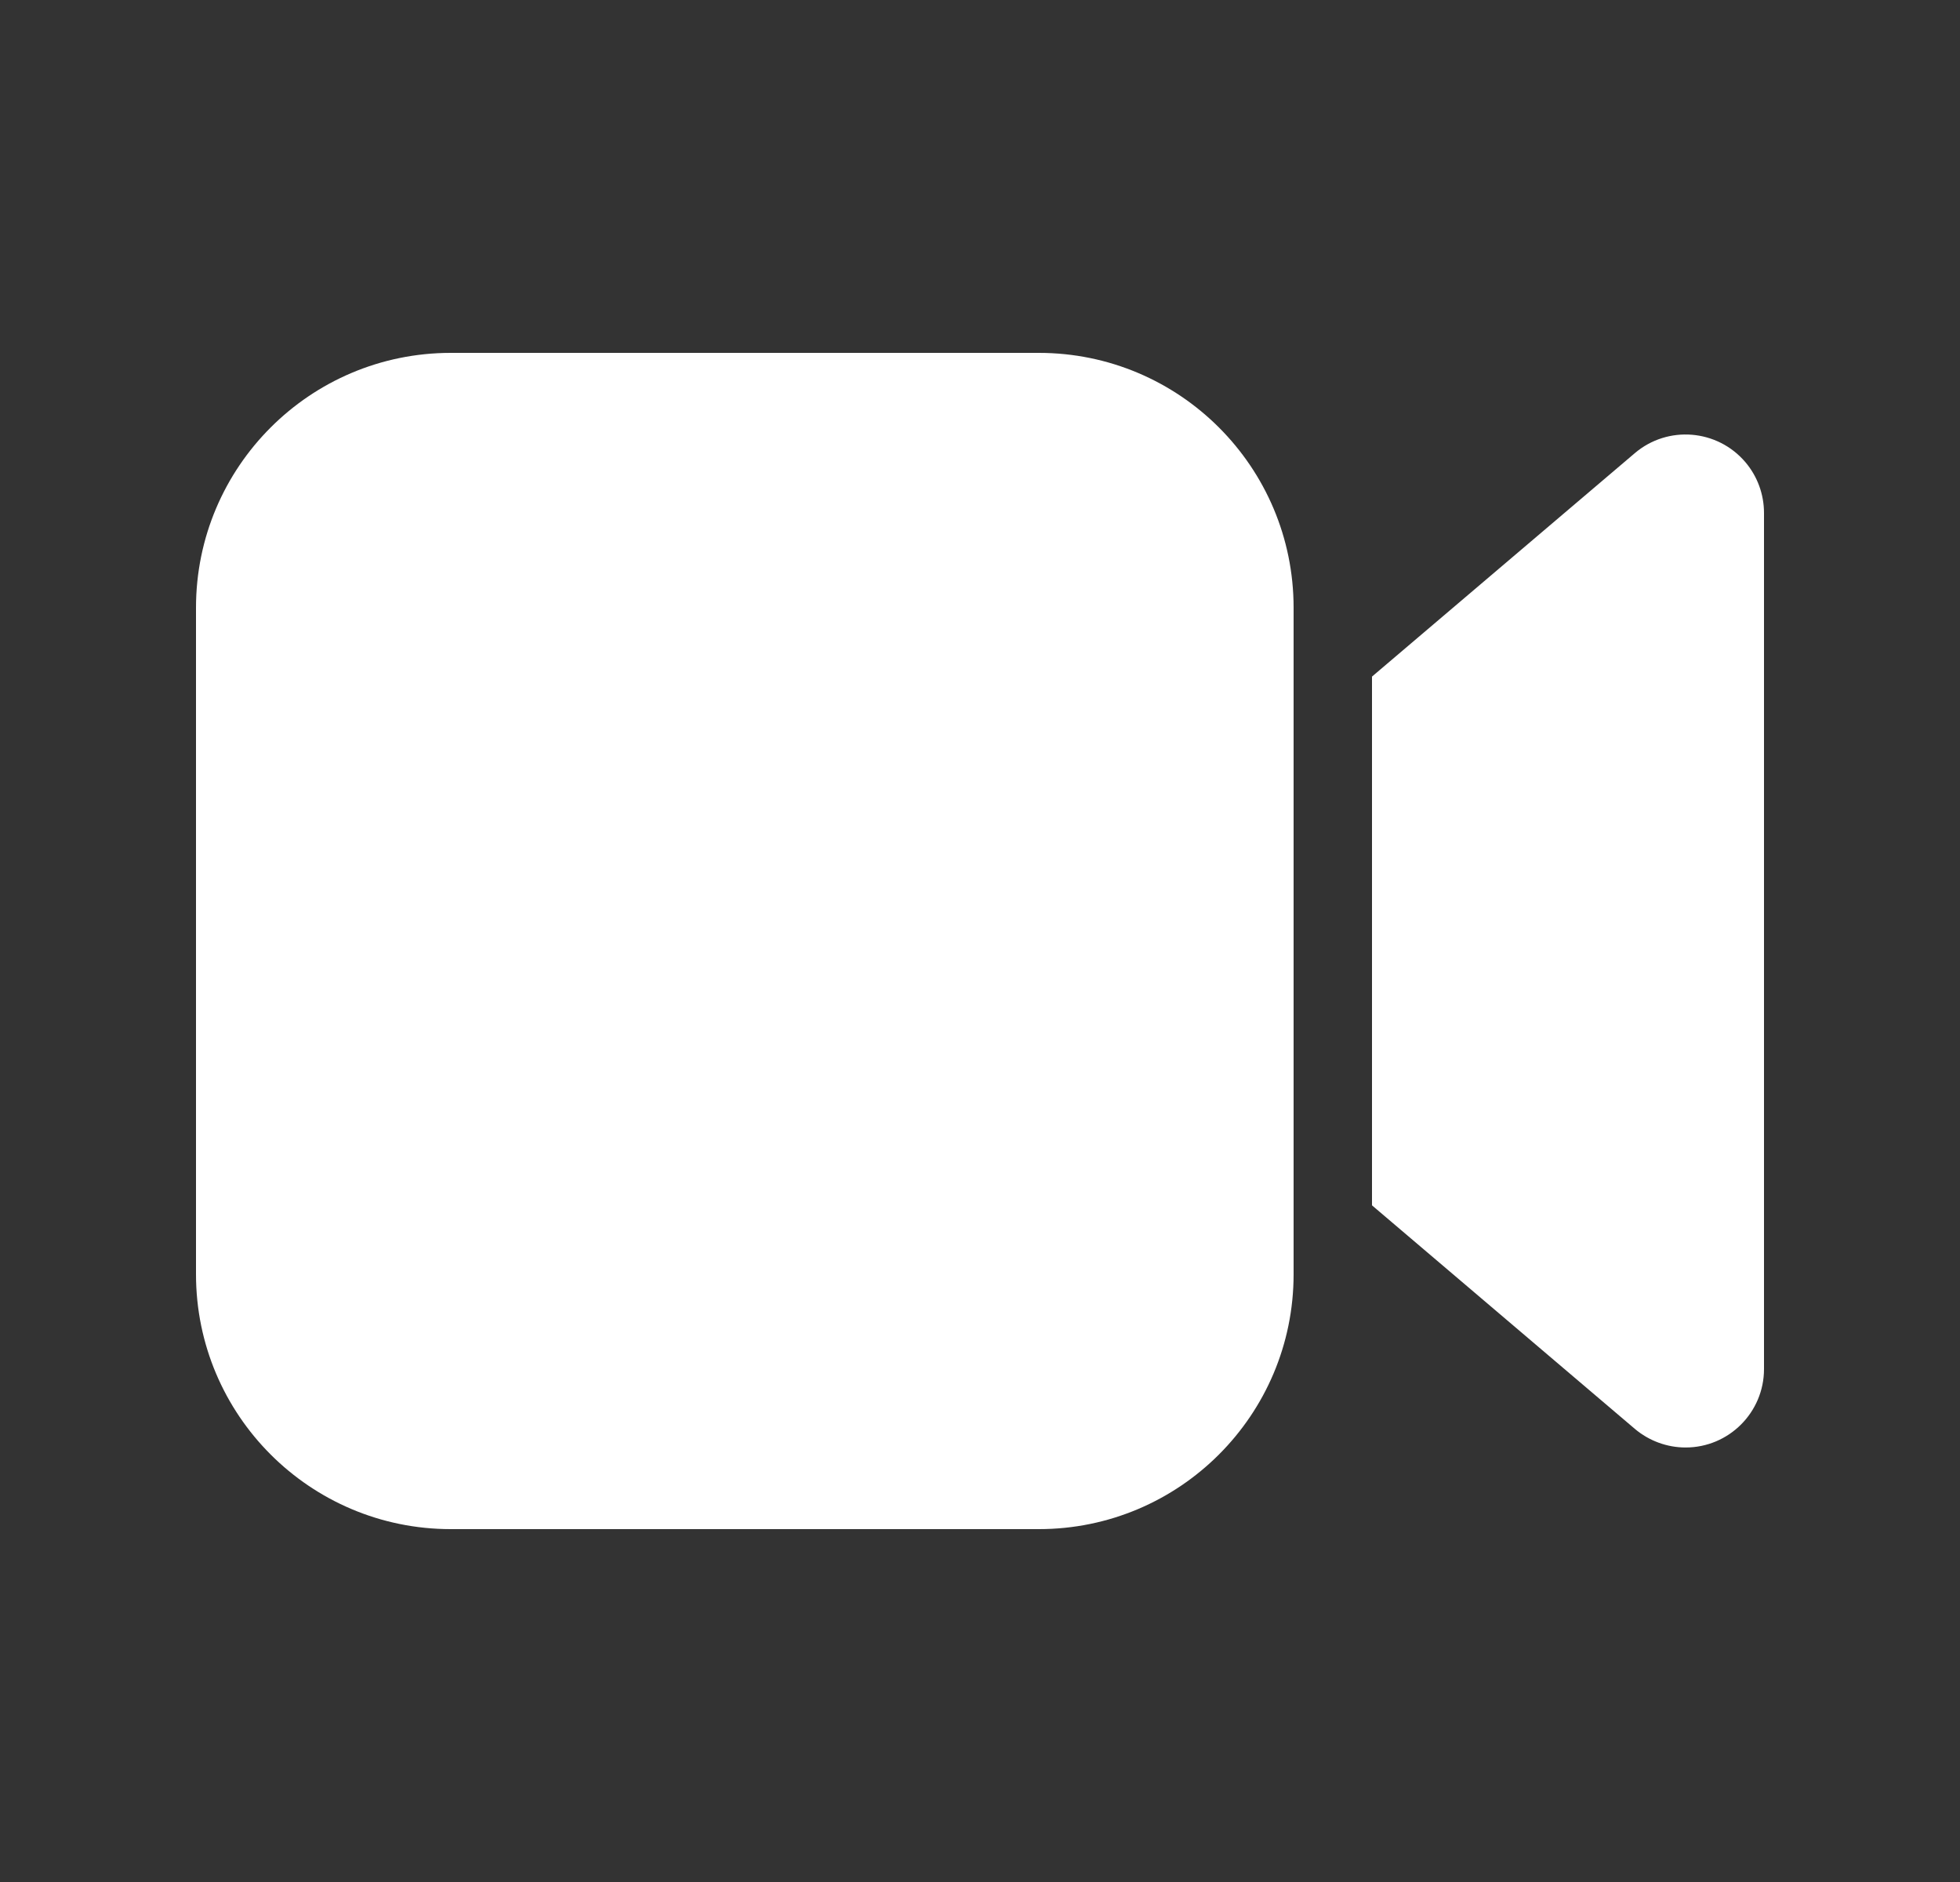 <svg width="25" height="24" viewBox="0 0 25 24" fill="none" xmlns="http://www.w3.org/2000/svg">
<rect x="0" y="0" width="25" height="24" fill="#333333" stroke="none"/>
<path d="M16.5 16.25C16.5 18.045 15.045 19.5 13.25 19.5H5.75C3.955 19.5 2.5 18.045 2.5 16.25V7.75C2.5 5.955 3.955 4.5 5.75 4.5H13.25C15.045 4.5 16.5 5.955 16.5 7.75V16.25ZM22.262 5.893C22.416 6.074 22.5 6.304 22.5 6.541V17.459C22.5 18.011 22.052 18.459 21.5 18.459C21.263 18.459 21.033 18.374 20.852 18.221L17.5 15.371V8.628L20.852 5.779C21.273 5.421 21.904 5.473 22.262 5.893Z" fill="white"/>
</svg>
